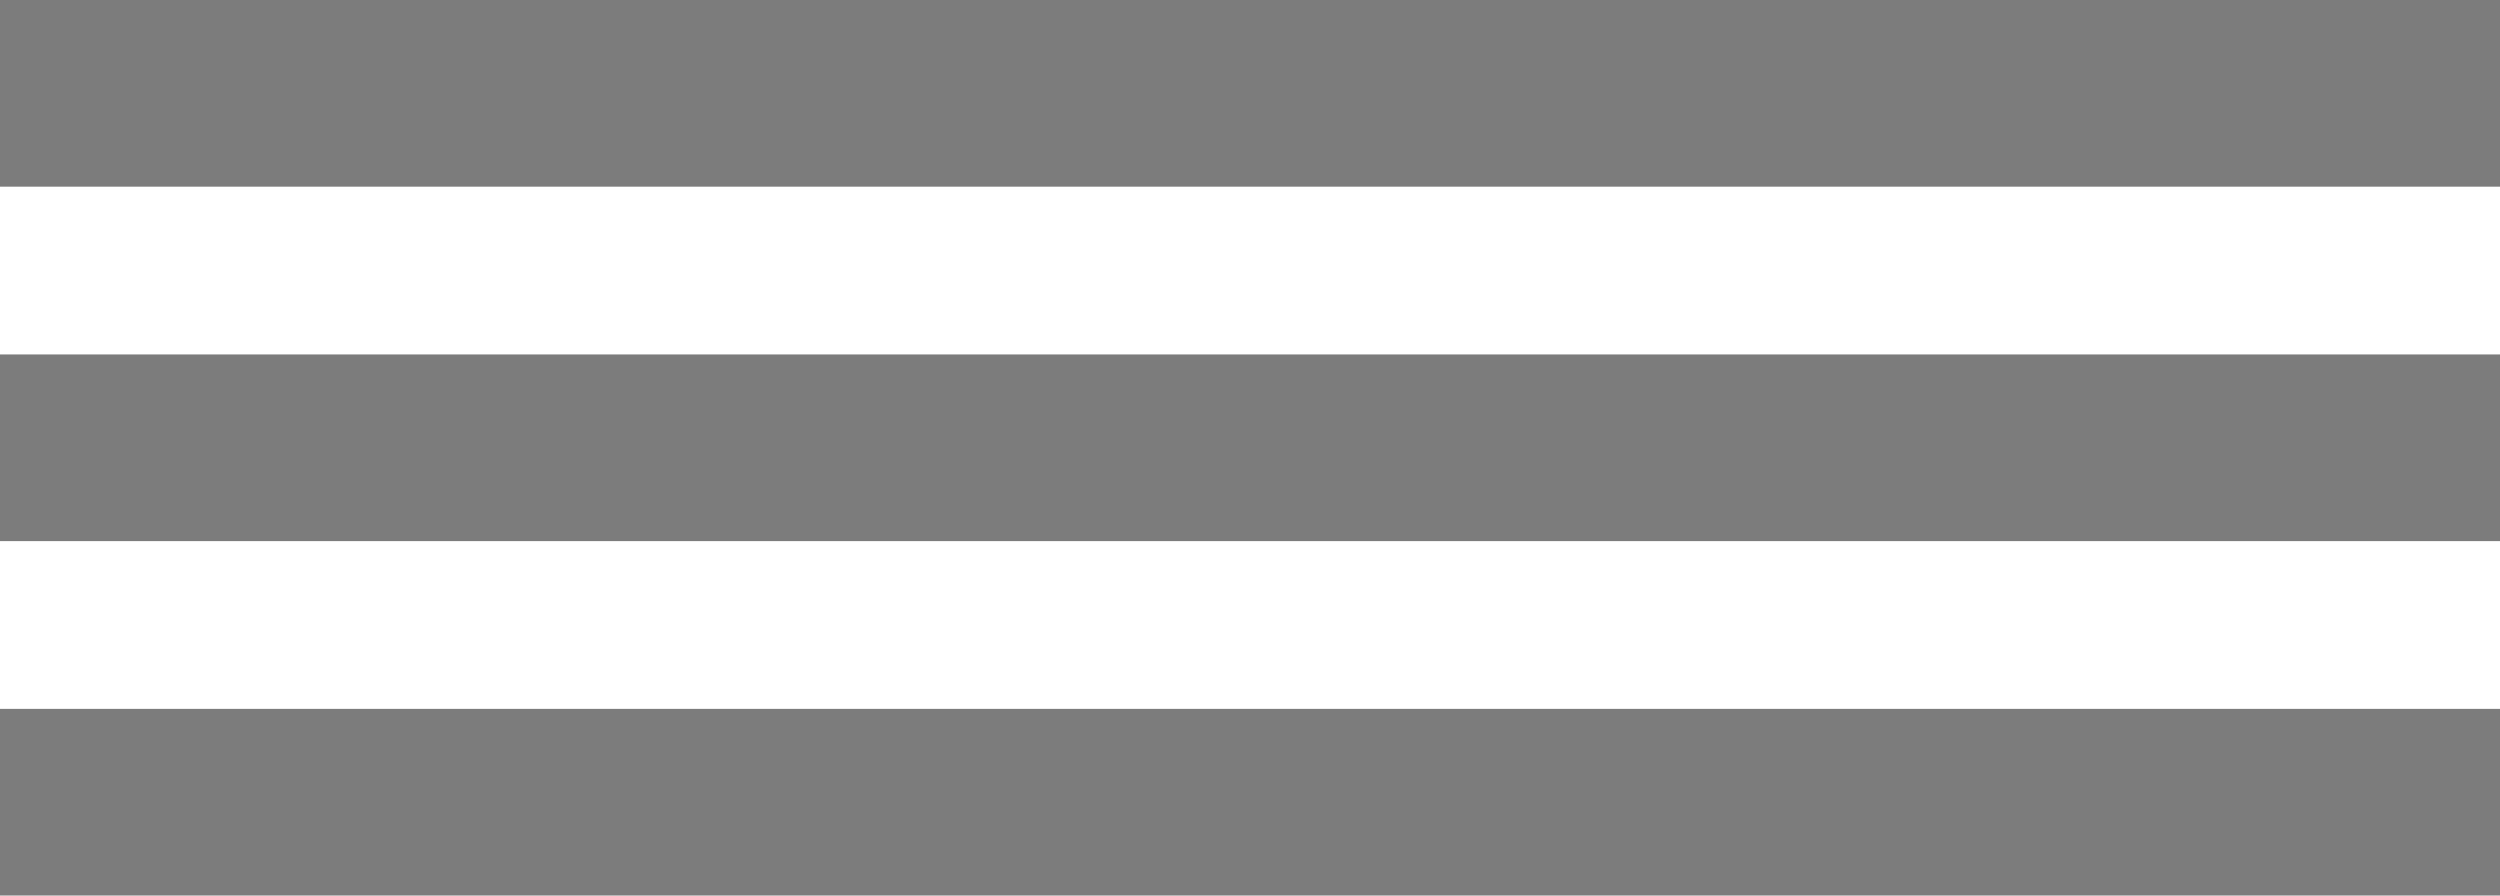 
<svg width="1058px" height="379px" viewBox="0 0 1058 379" version="1.1" xmlns="http://www.w3.org/2000/svg" xmlns:xlink="http://www.w3.org/1999/xlink">
    <!-- Generator: Sketch 47.1 (45422) - http://www.bohemiancoding.com/sketch -->
    <desc>Created with Sketch.</desc>
    <defs></defs>
    <g id="Page-1" stroke="none" stroke-width="1" fill="none" fill-rule="evenodd">
        <g id="logo-down" transform="translate(-415, -664)" fill="#7C7C7C">
            <g id="Group" transform="translate(415, 664)">
                <rect id="Rectangle-15" x="0" y="0" width="1058" height="79"></rect>
                <rect id="Rectangle-15" x="0" y="150" width="1058" height="79"></rect>
                <rect id="Rectangle-15" x="0" y="300" width="1058" height="79"></rect>
            </g>
        </g>
    </g>
</svg>
